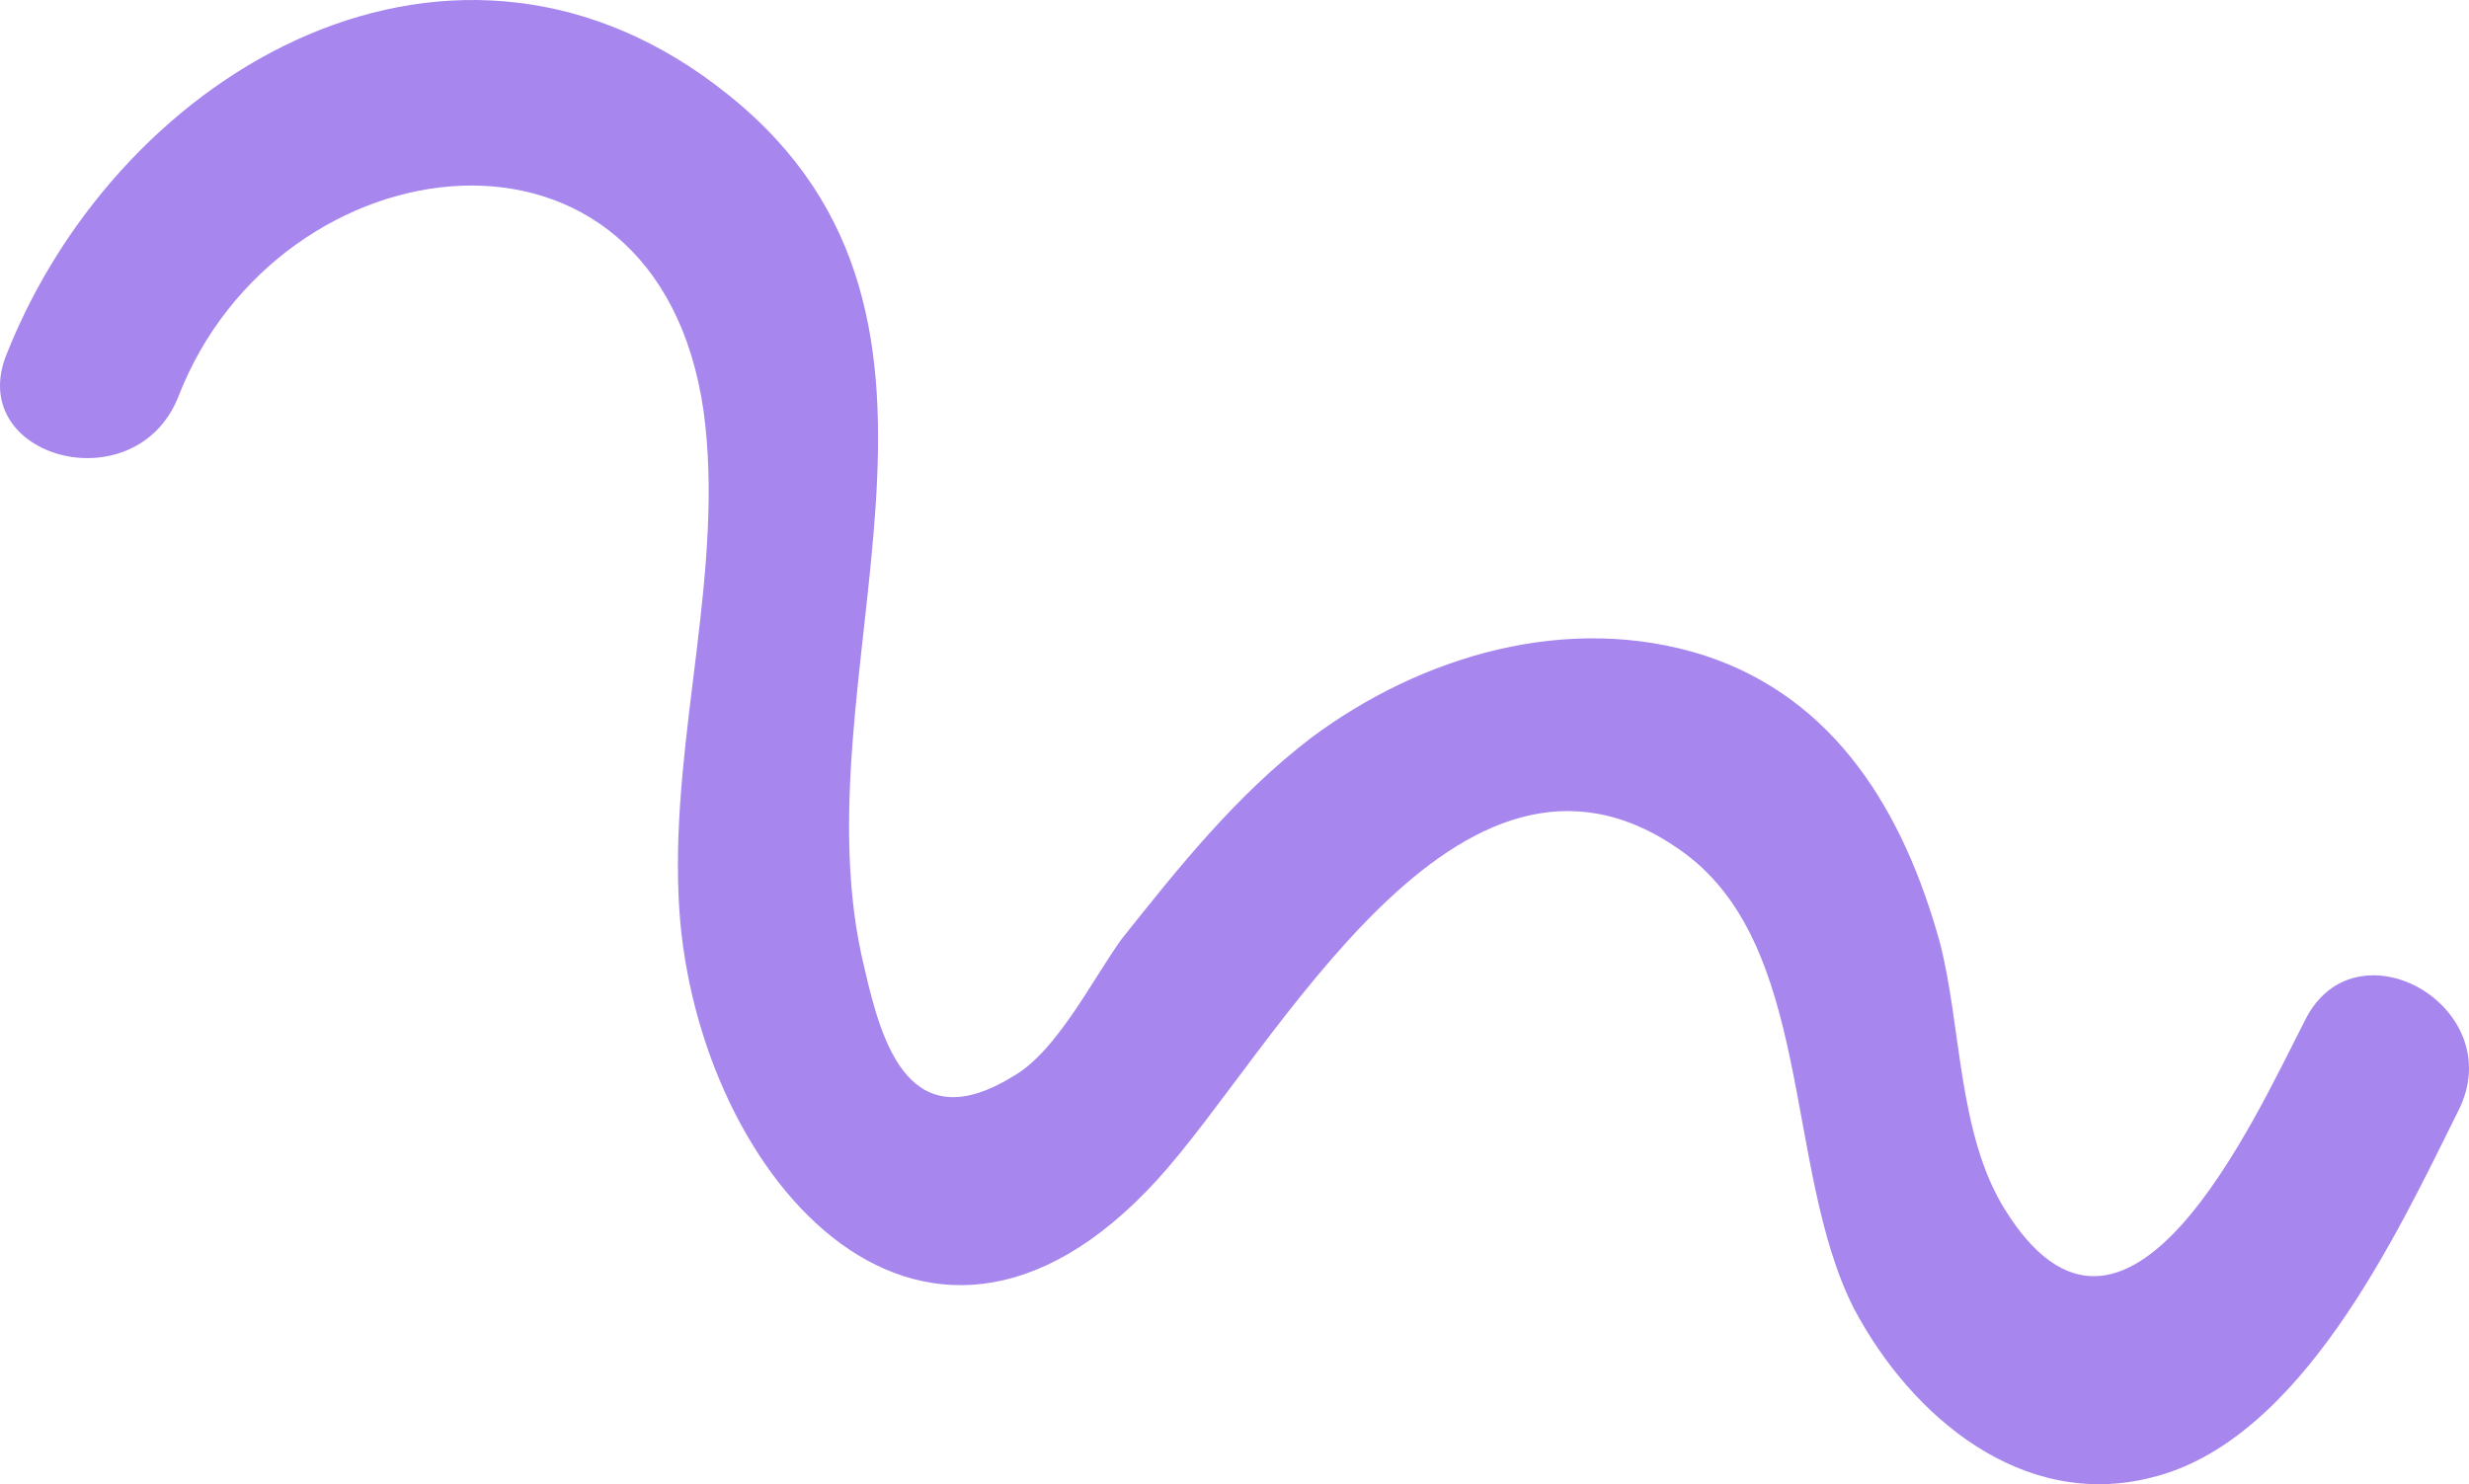 <svg xmlns="http://www.w3.org/2000/svg" width="311" height="187" viewBox="0 0 311 187">
	<path fill="#a787ee" d="M22.463 49.986c12.603-32.579 60.311-38.913 66.163 1.81 2.7 19.909-4.051 40.723-3.151 61.084 1.35 33.936 30.155 68.777 60.31 35.747 14.854-16.29 37.808-61.086 65.712-41.628 17.104 11.763 13.053 40.27 22.055 57.916 7.202 13.575 21.153 25.34 37.357 21.267 18.903-4.525 31.055-30.769 38.707-46.152 6.75-13.122-13.053-24.435-19.354-11.313-6.3 12.217-22.504 48.416-37.807 23.529-5.85-9.503-5.4-23.077-8.102-33.484-4.5-16.289-13.051-30.769-29.705-36.198-17.102-5.43-35.556 0-49.509 10.407-9.451 7.24-16.653 16.29-23.854 25.339-3.6 4.977-8.101 14.028-13.502 17.195-13.053 8.144-16.653-3.62-18.904-13.574-9.001-36.652 18.454-81.447-17.103-109.954C57.57-15.623 15.262 8.357.86 44.556c-5.401 13.122 16.203 19.004 21.603 5.43z" />
</svg>

